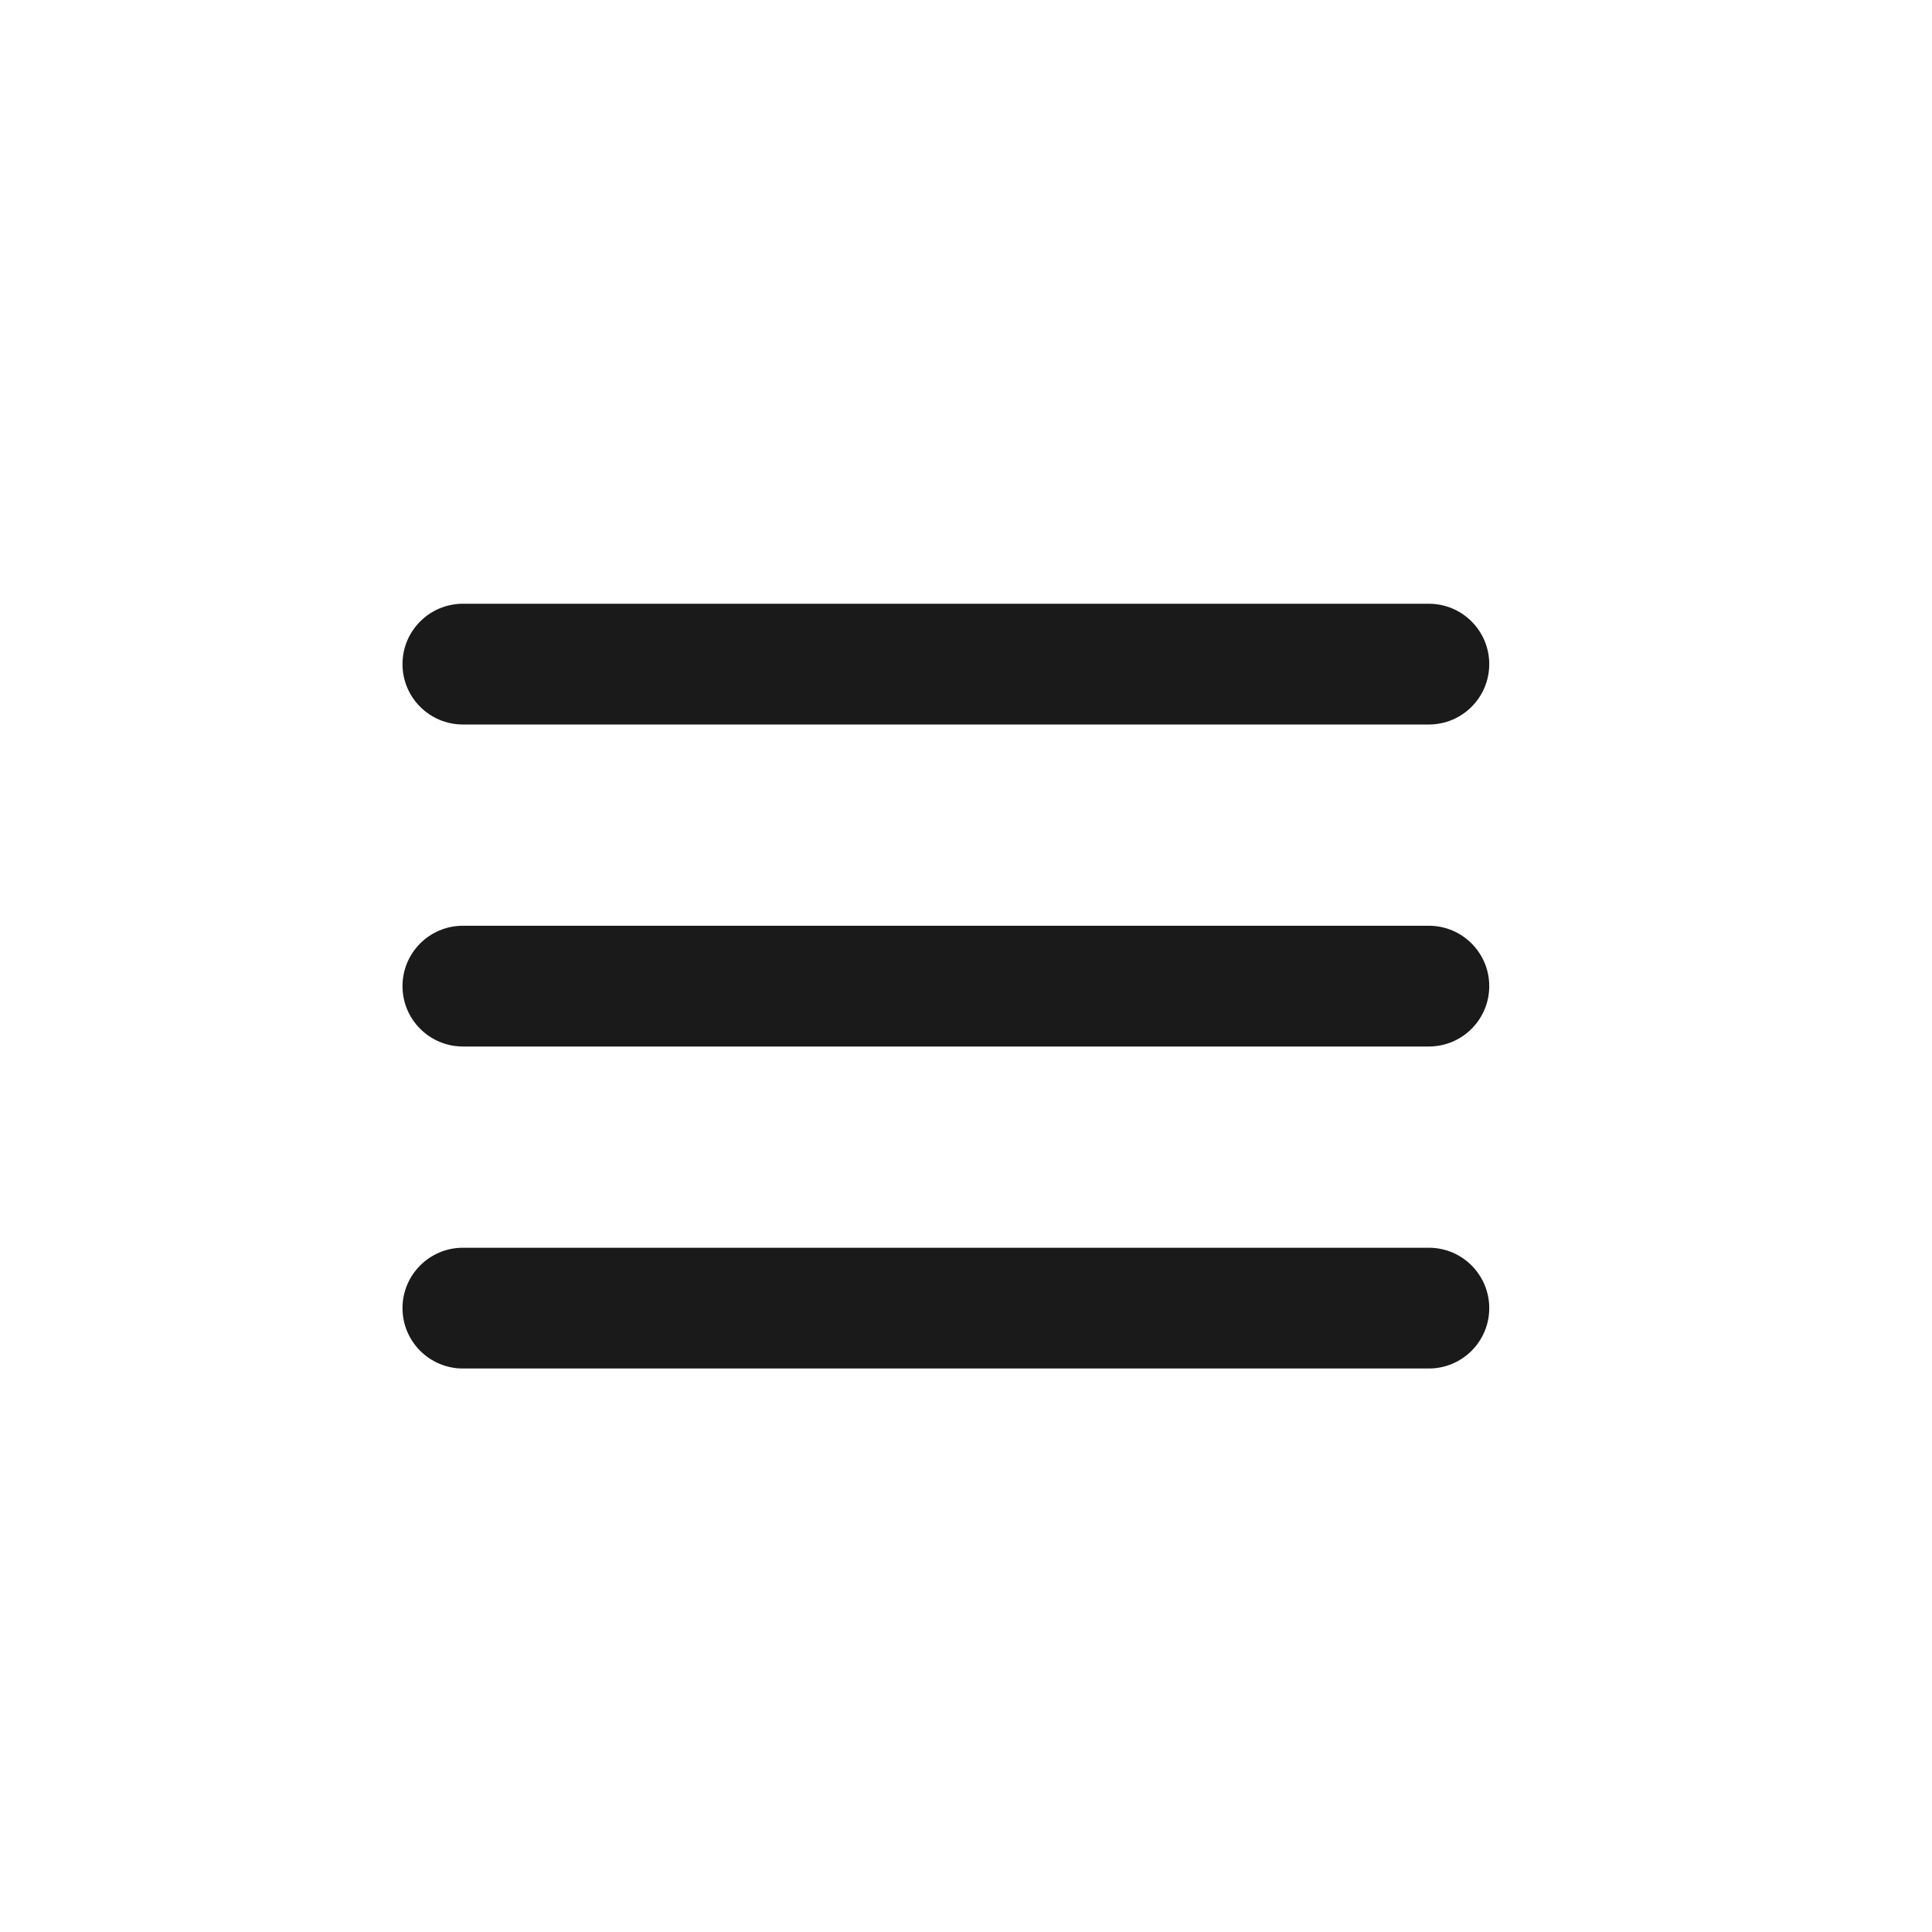 <svg width="48" height="48" viewBox="0 0 48 48" fill="none" xmlns="http://www.w3.org/2000/svg">
<path fill-rule="evenodd" clip-rule="evenodd" d="M10 16.5C10 15.672 10.672 15 11.5 15H35.5C36.328 15 37 15.672 37 16.5C37 17.328 36.328 18 35.5 18H11.5C10.672 18 10 17.328 10 16.5Z" fill="#1A1A1A"/>
<path fill-rule="evenodd" clip-rule="evenodd" d="M10 24.5C10 23.672 10.672 23 11.5 23H35.5C36.328 23 37 23.672 37 24.5C37 25.328 36.328 26 35.5 26H11.5C10.672 26 10 25.328 10 24.5Z" fill="#1A1A1A"/>
<path fill-rule="evenodd" clip-rule="evenodd" d="M10 32.5C10 31.672 10.672 31 11.5 31H35.5C36.328 31 37 31.672 37 32.5C37 33.328 36.328 34 35.5 34H11.5C10.672 34 10 33.328 10 32.5Z" fill="#1A1A1A"/>
</svg>
